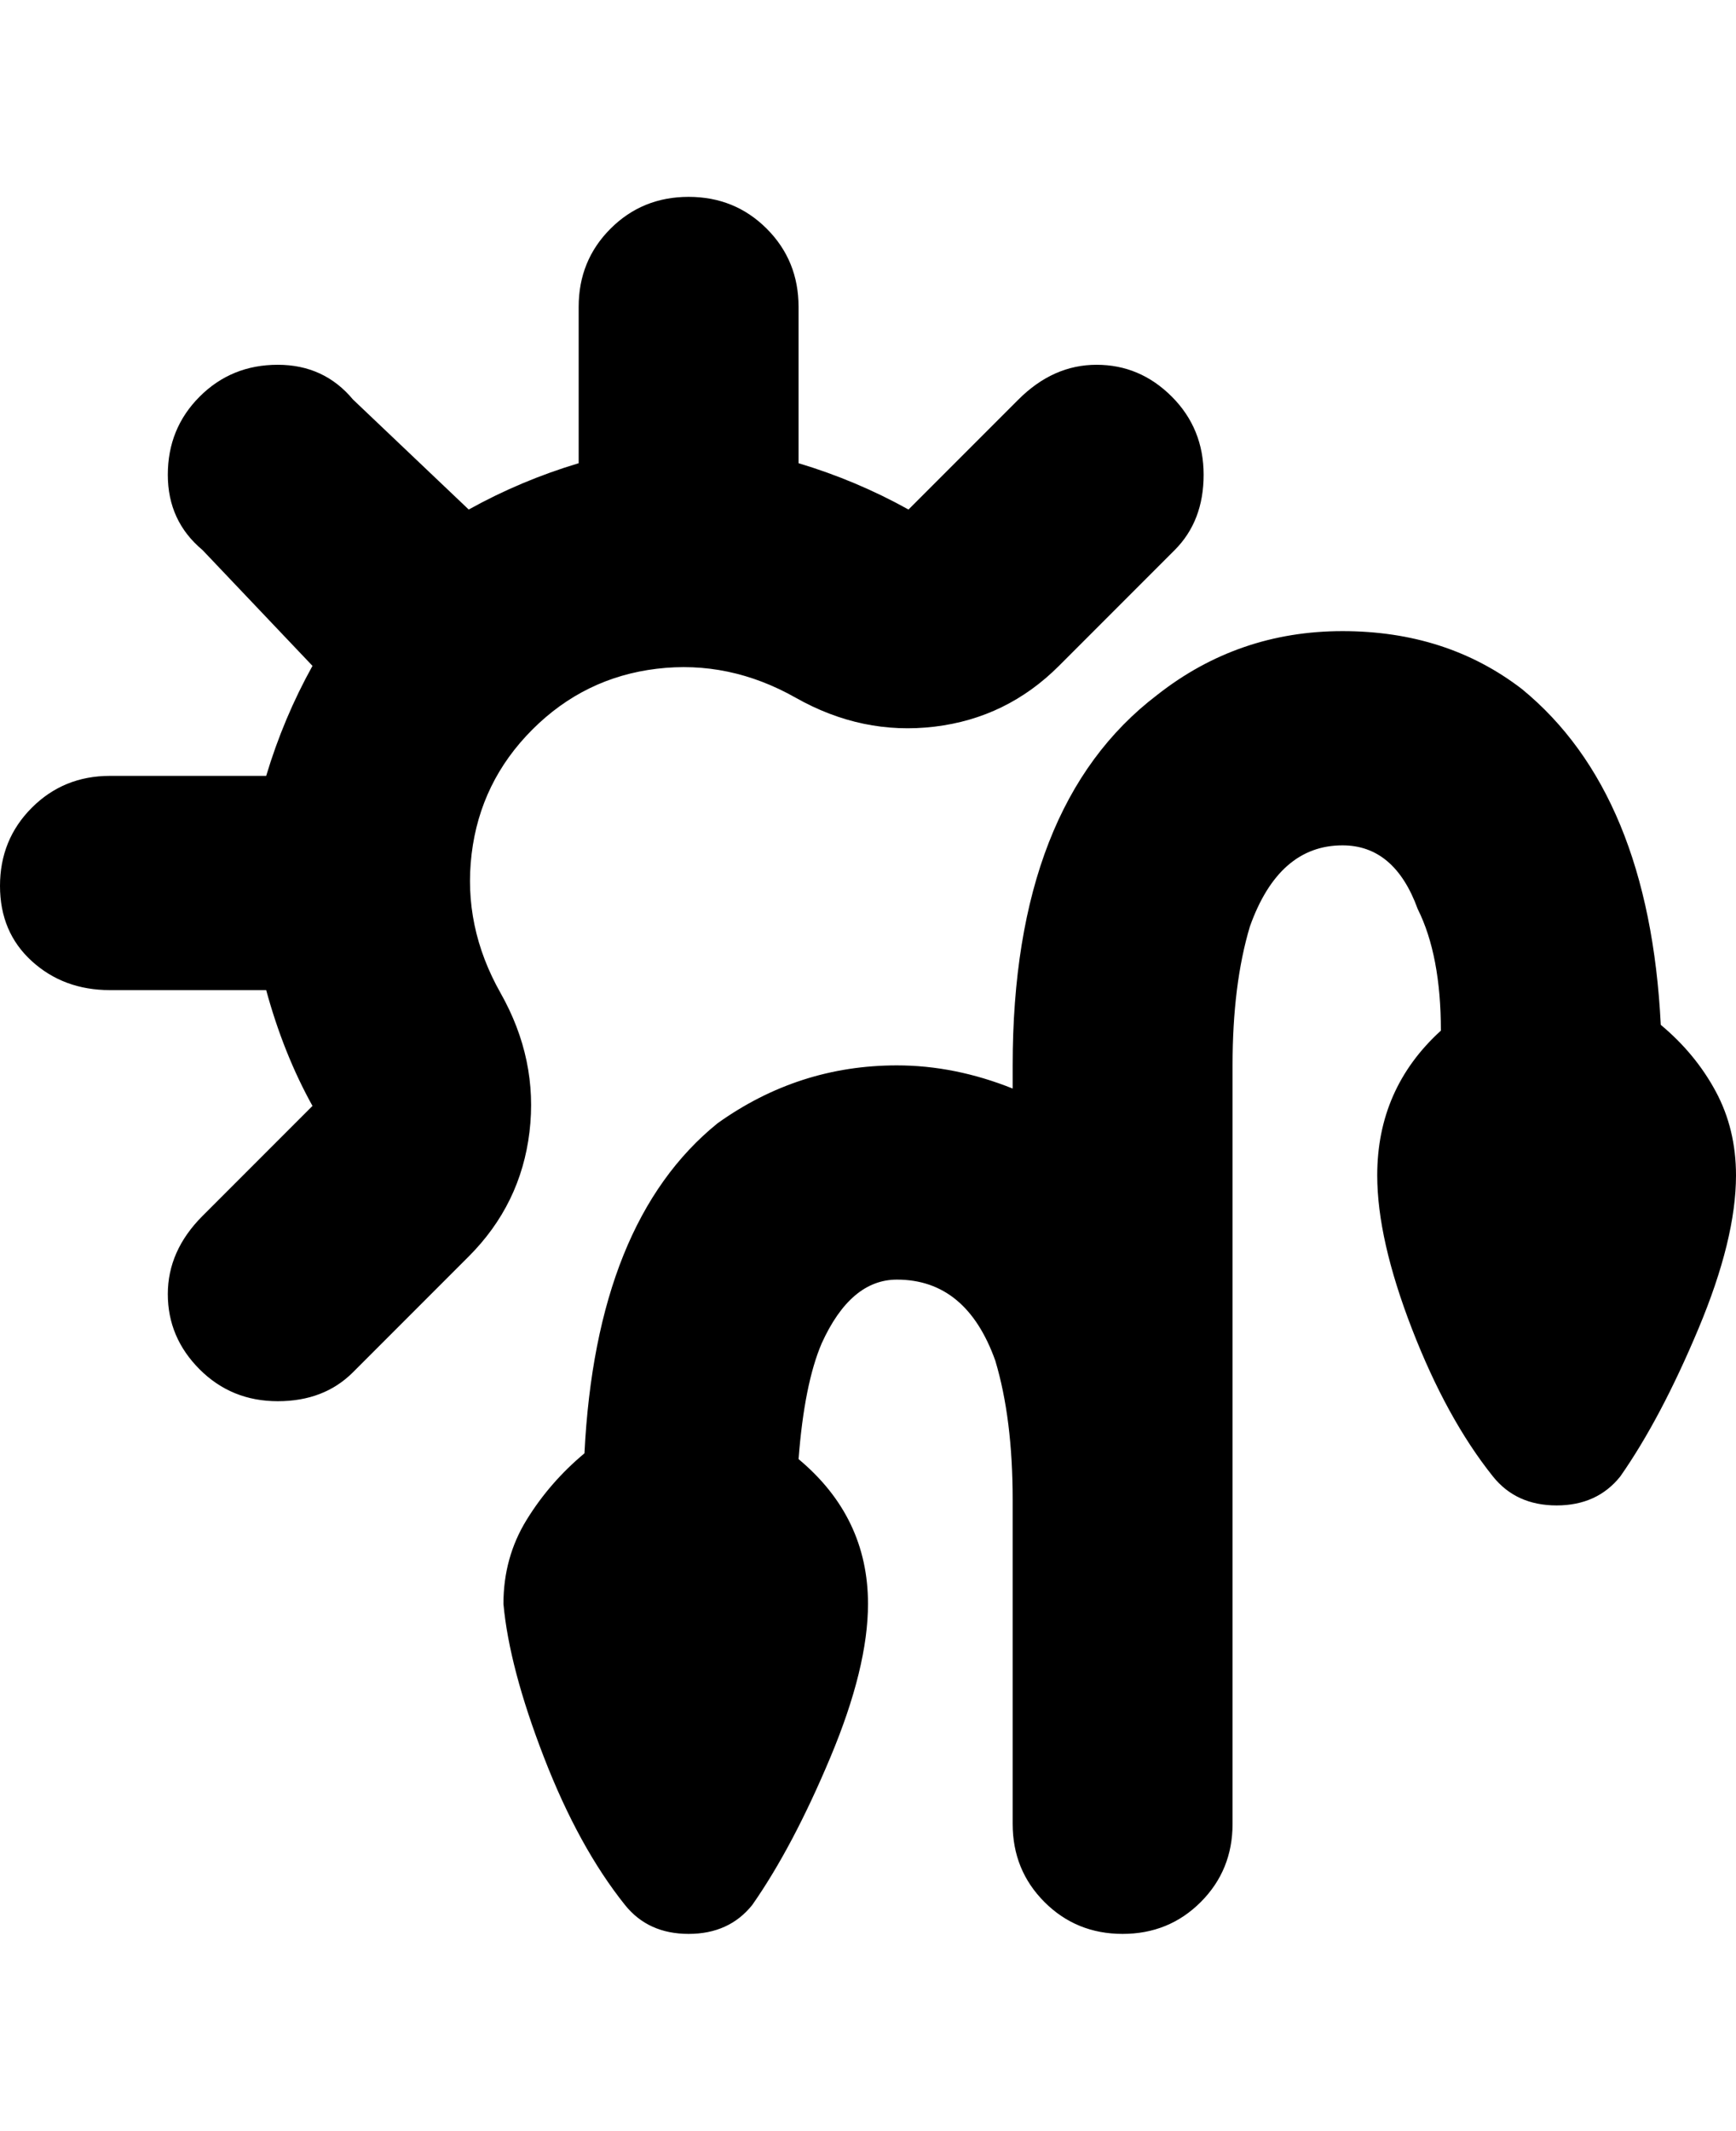 <svg viewBox="0 0 300 368" xmlns="http://www.w3.org/2000/svg"><path d="M81 217l-20 20q-5 5-13 5t-13.5-5.5q-5.5-5.5-5.5-13t6-13.5l19-19q-5-9-8-20H19q-8 0-13.5-5T0 153q0-8 5.5-13.5T19 134h27q3-10 8-19L35 95q-6-5-6-13t5.5-13.5Q40 63 48 63t13 6l20 19q9-5 19-8V53q0-8 5.5-13.5T119 34q8 0 13.5 5.5T138 53v27q10 3 19 8l19-19q6-6 13.5-6t13 5.5Q208 74 208 82t-5 13l-20 20q-9 9-21.5 10.5t-24-5-24-5Q101 117 92 126t-10.5 21.5q-1.5 12.5 5 24t5 24Q90 208 81 217zm206-40q-2-40-24-58-13-10-31-10t-32 11q-25 19-25 64v4q-10-4-20-4-17 0-31 10-21 17-23 57-6 5-10 11.5T87 277q1 11 7 26.5t14 25.5q4 5 11 5t11-5q7-10 13.5-25.5T150 277q0-15-12-25 1-13 4-20 5-11 13-11 12 0 17 14 3 10 3 24v56q0 8 5.5 13.5T194 334q8 0 13.5-5.5T213 315V184q0-14 3-24 5-14 16-14 9 0 13 11 4 8 4 21-11 10-11 25 0 11 6 26.5t14 25.5q4 5 11 5t11-5q7-10 13.5-25.5T300 203q0-8-3.5-14.5T287 177z"/></svg>